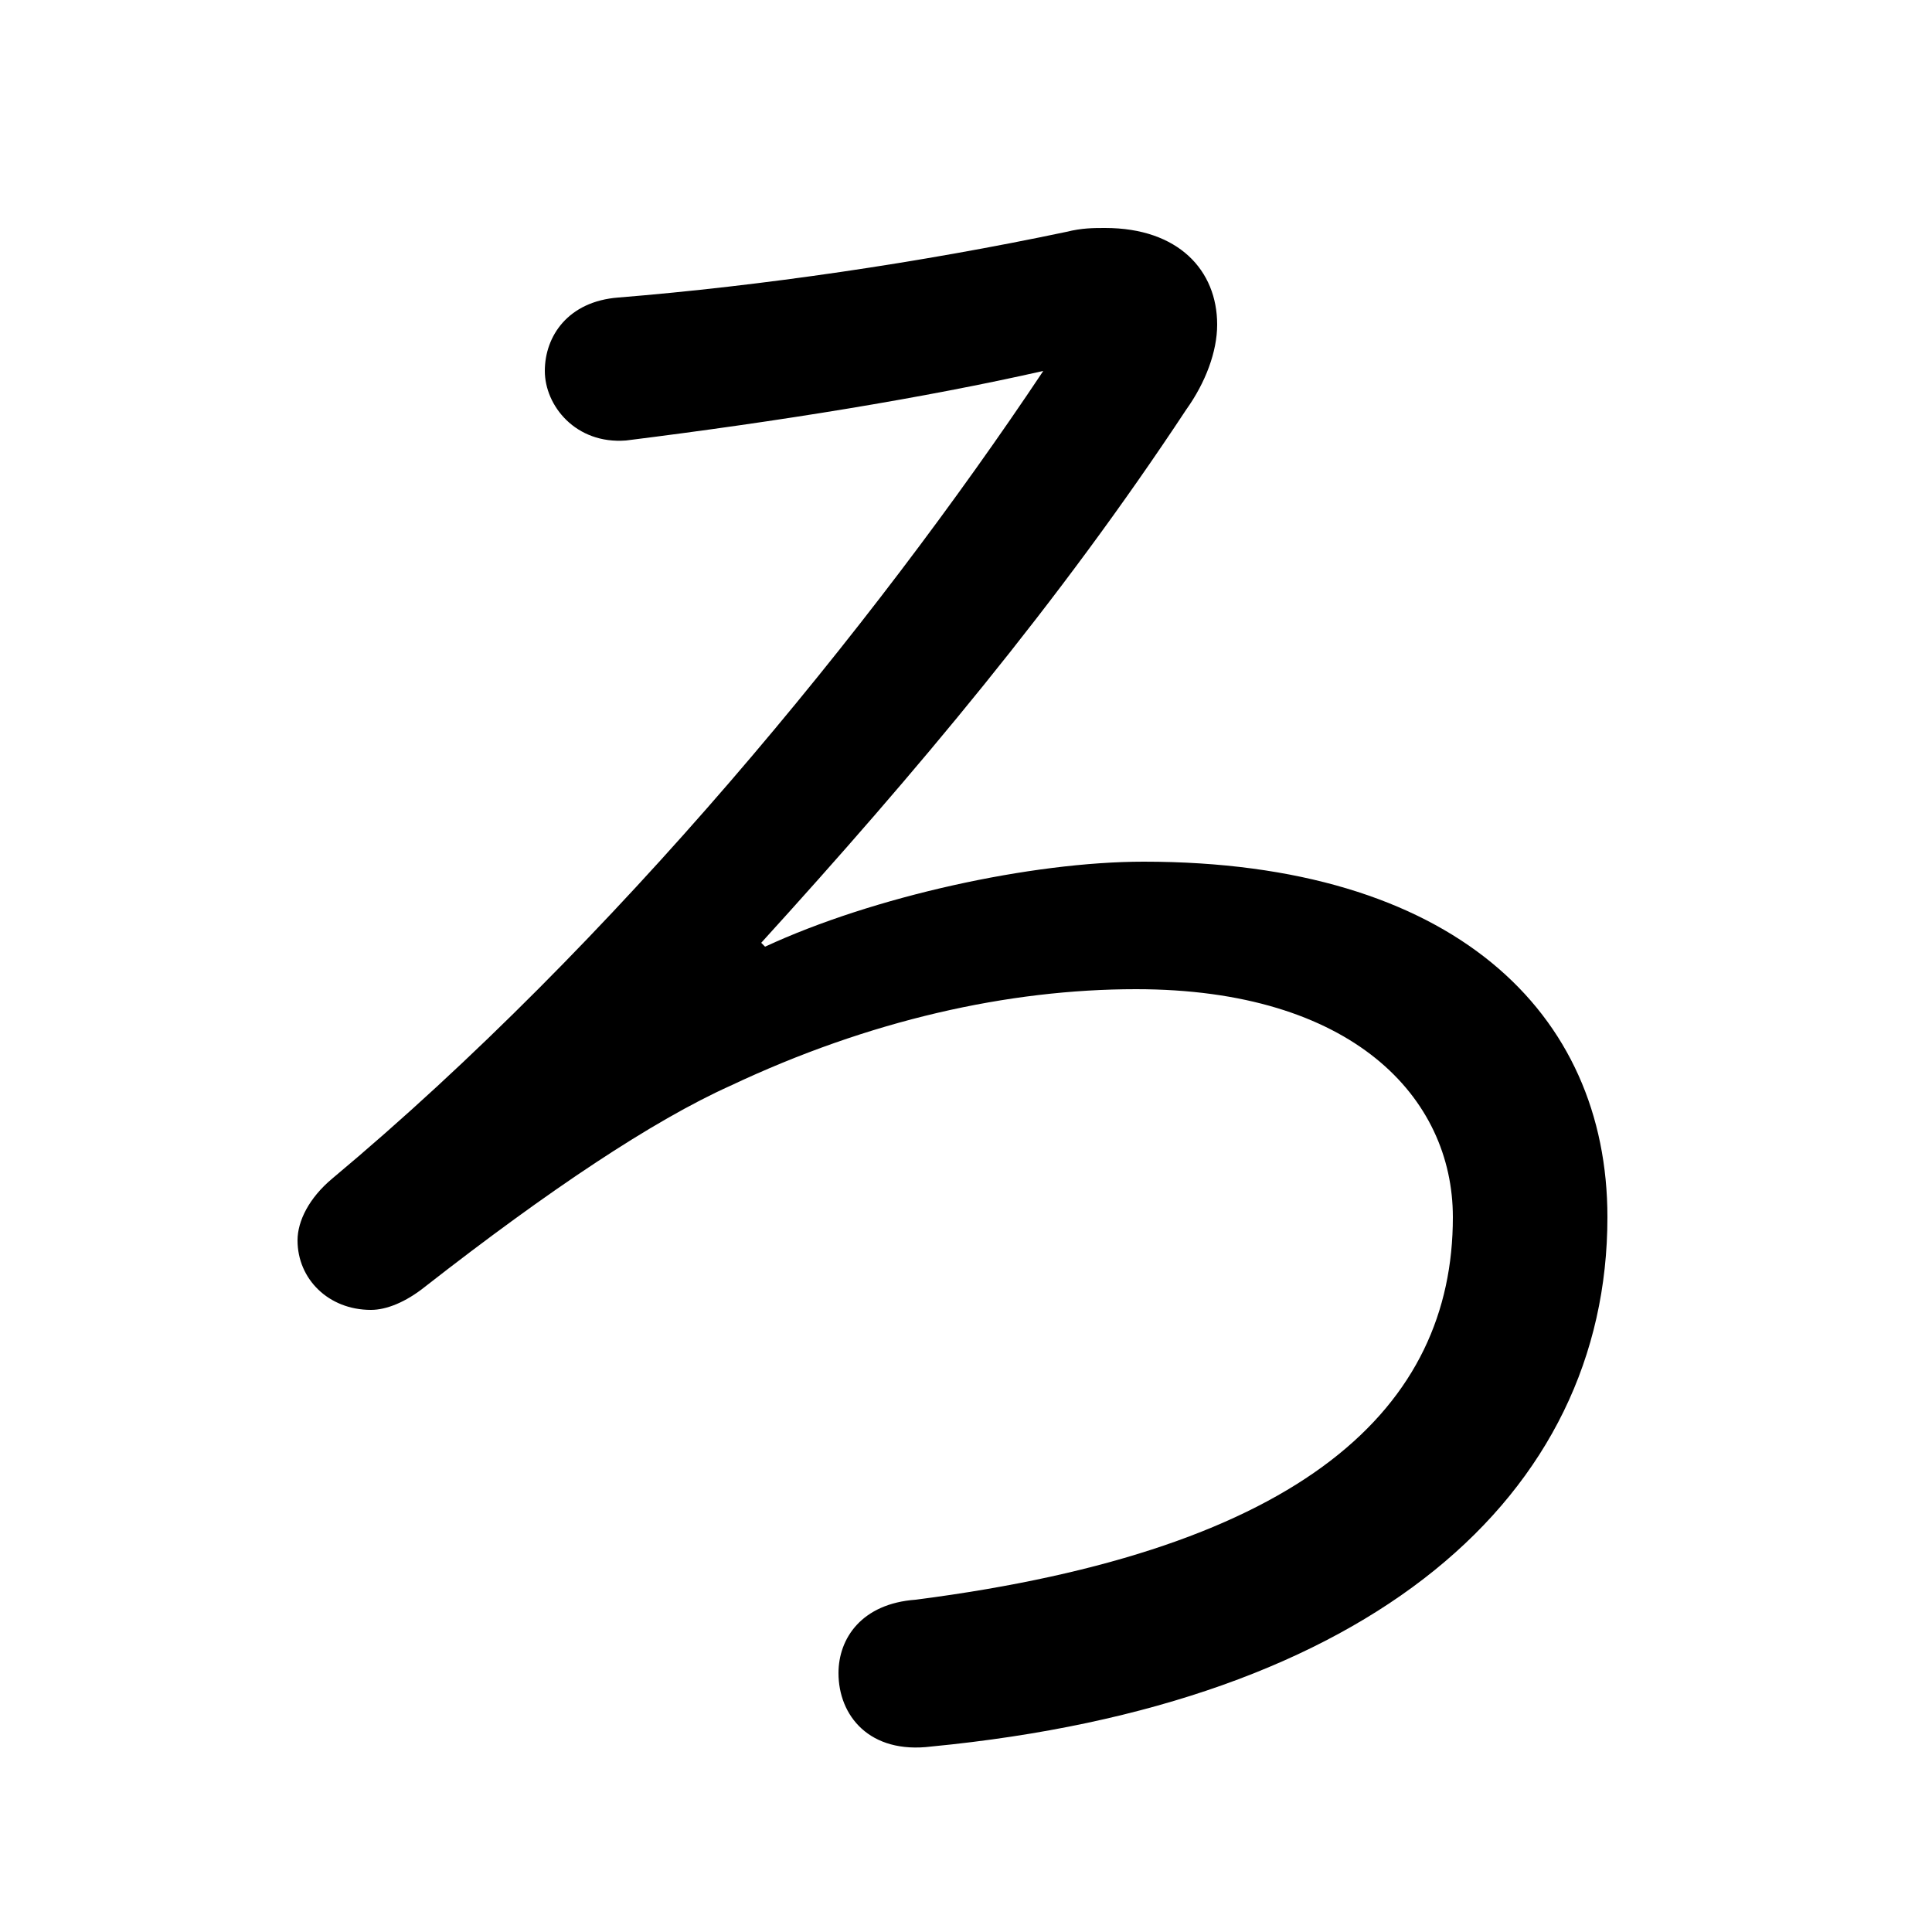 <svg xmlns="http://www.w3.org/2000/svg" viewBox="0 -44.0 50.0 50.0">
    <rect x="0" y="-44.0" width="50.0" height="50.0" fill="#808080" stroke="none"/>
    <g transform="scale(1, -1)">
        <!-- ボディの枠 -->
        <rect x="0" y="-6.0" width="50.0" height="50.0"
            stroke="white" fill="white"/>
        <!-- グリフ座標系の原点 -->
        <circle cx="0" cy="0" r="5" fill="white"/>
        <!-- グリフのアウトライン -->
        <g style="fill:black;stroke:#000000;stroke-width:0;stroke-linecap:round;stroke-linejoin:round;">
        <path d="M 19.7 19.6 C 23.7 24.0 27.4 28.4 30.7 33.4 C 31.2 34.1 31.5 34.9 31.5 35.6 C 31.5 37.0 30.5 38.1 28.6 38.1 C 28.3 38.1 28.0 38.1 27.6 38.0 C 23.8 37.2 19.7 36.6 16.0 36.3 C 14.7 36.2 14.1 35.3 14.1 34.4 C 14.1 33.5 14.9 32.5 16.2 32.6 C 20.2 33.1 23.9 33.7 27.0 34.4 C 22.6 27.8 15.9 19.6 8.6 13.5 C 8.0 13.0 7.7 12.4 7.7 11.9 C 7.7 10.9 8.5 10.1 9.6 10.1 C 10.0 10.1 10.5 10.3 11.0 10.7 C 14.2 13.2 16.9 15.0 18.9 15.9 C 22.5 17.6 26.1 18.4 29.4 18.4 C 35.0 18.4 37.6 15.6 37.6 12.5 C 37.6 7.6 33.8 3.9 23.7 2.6 C 22.3 2.5 21.7 1.6 21.7 0.7 C 21.7 -0.4 22.5 -1.4 24.1 -1.2 C 35.5 -0.1 41.6 5.3 41.6 12.5 C 41.6 17.8 37.6 21.7 29.6 21.7 C 26.7 21.7 22.6 20.8 19.8 19.5 Z"/>
    </g>
    </g>
</svg>

